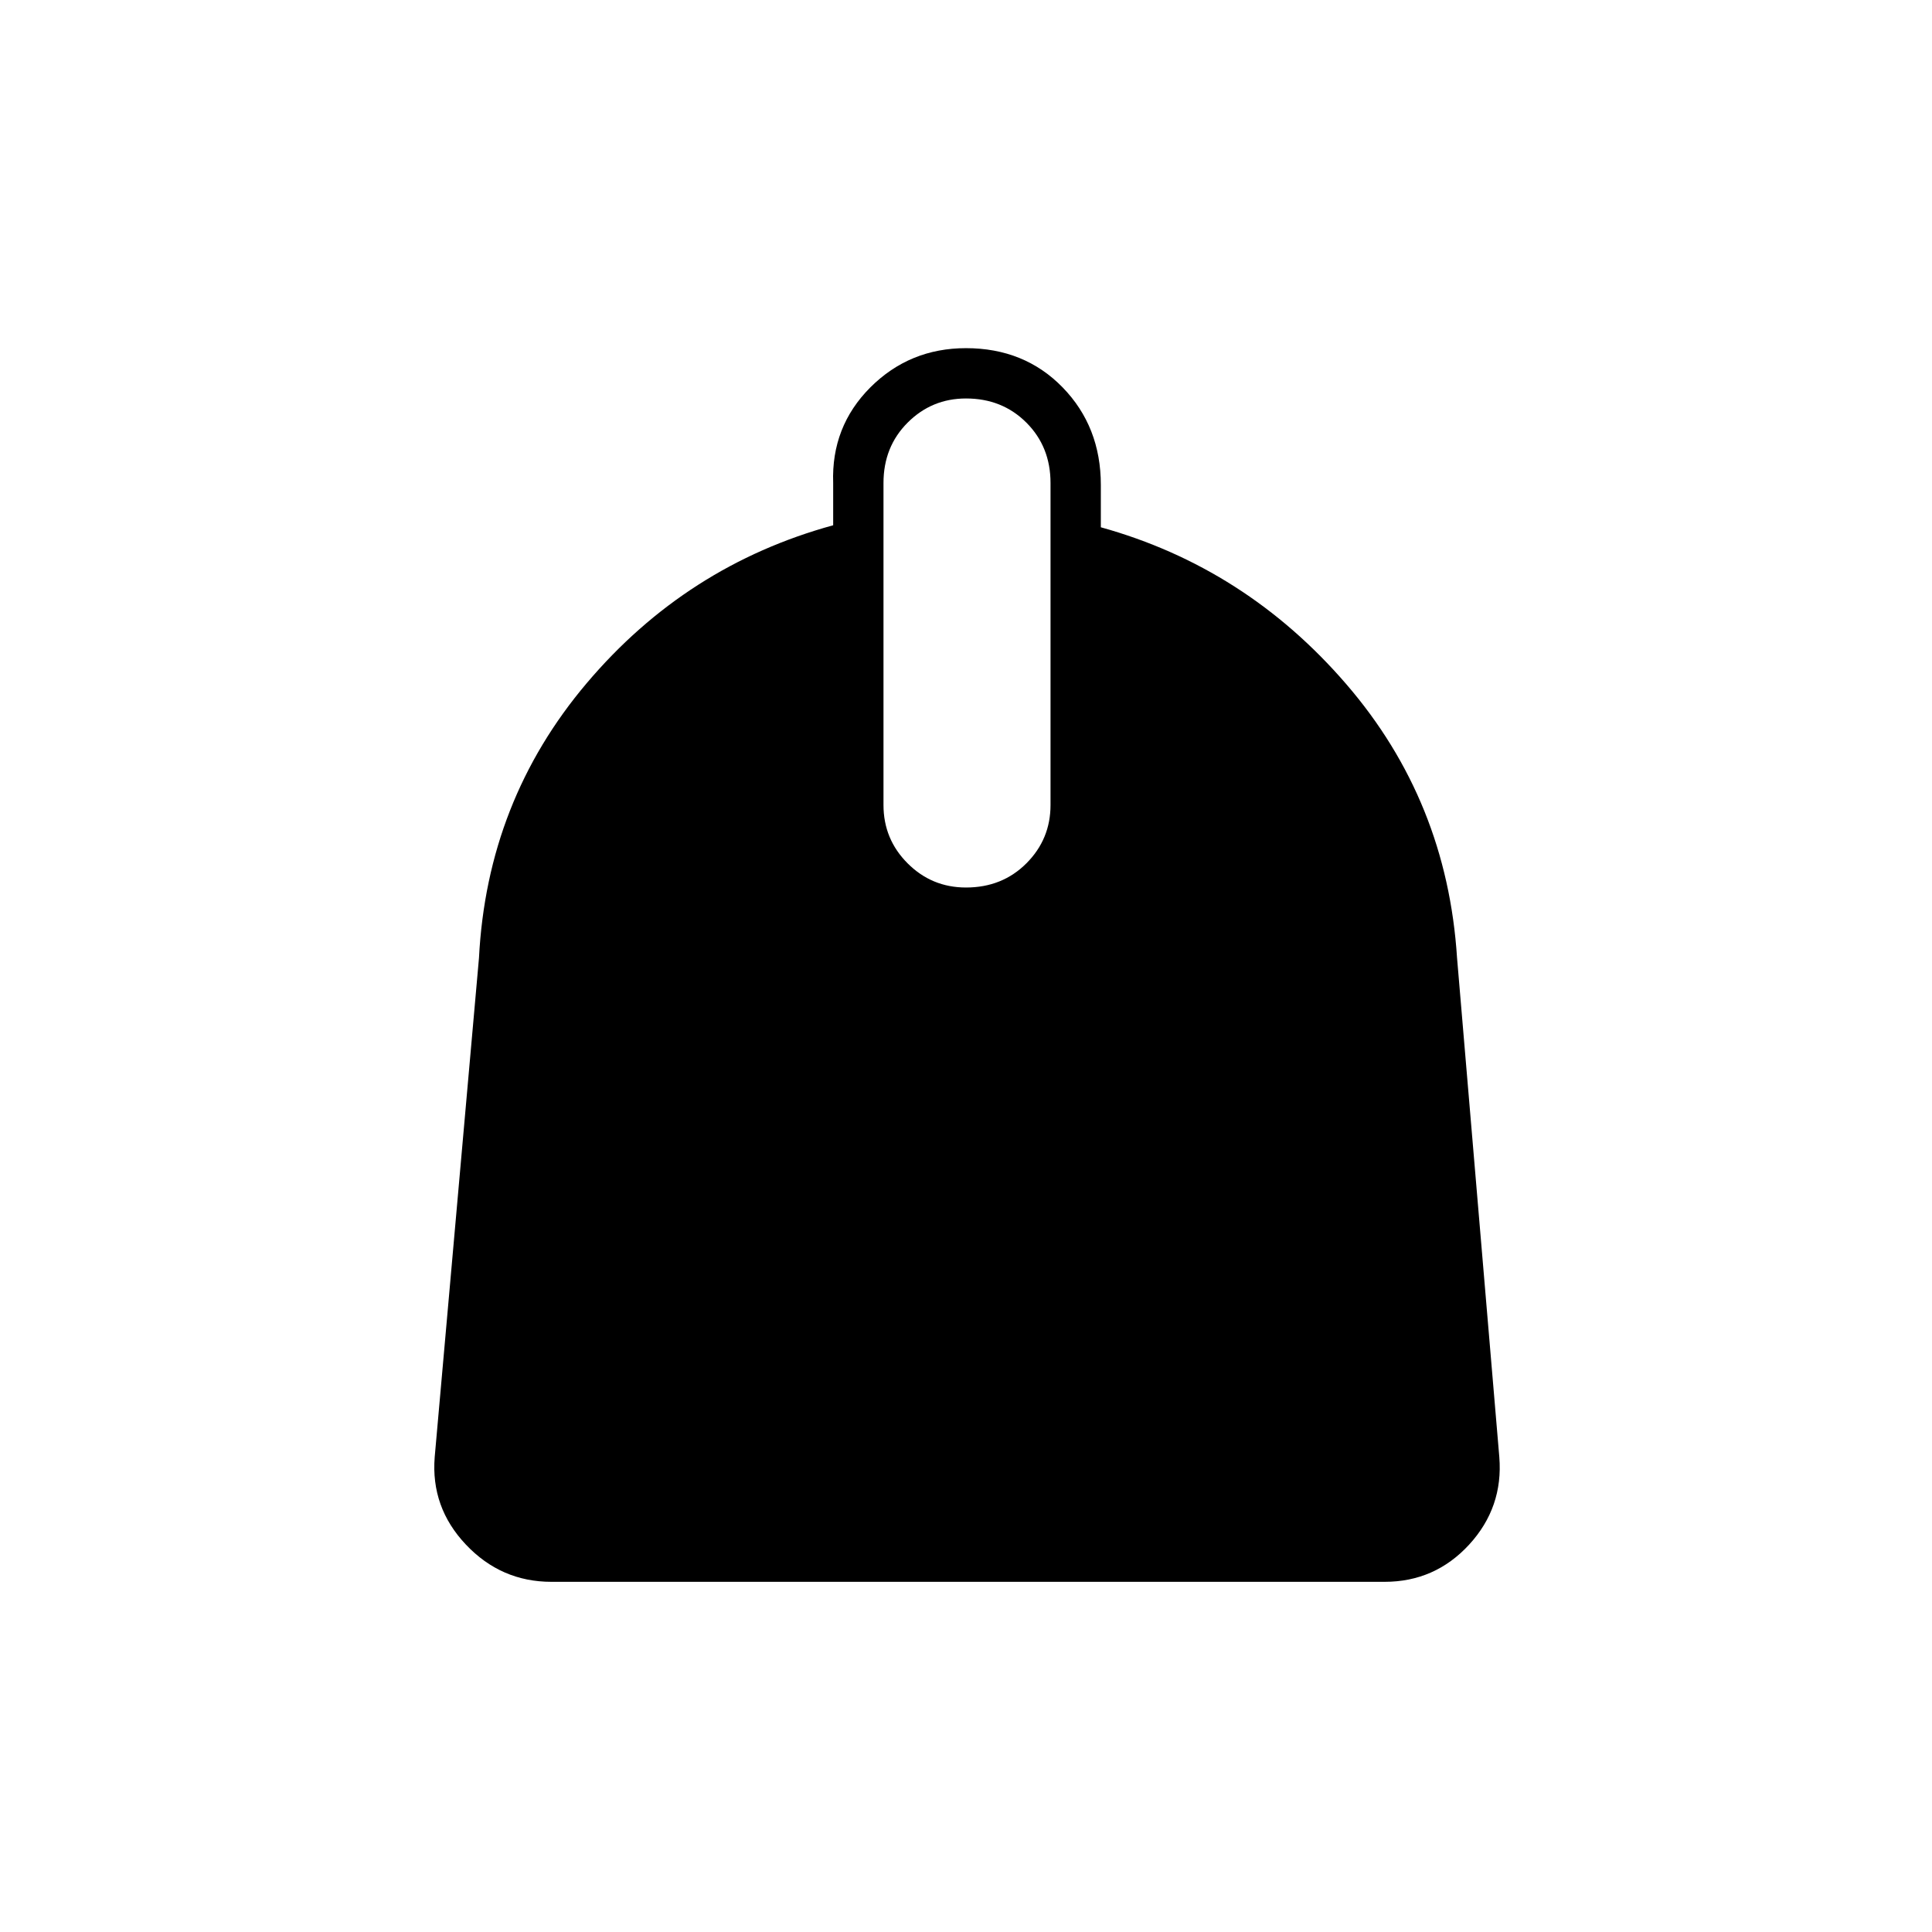 <svg xmlns="http://www.w3.org/2000/svg" height="24" width="24"><path d="M6.85 19.65q-.625 0-1.062-.462-.438-.463-.388-1.088l.55-6.2q.1-1.95 1.338-3.413 1.237-1.462 3.062-1.962V6q-.025-.7.462-1.188.488-.487 1.188-.487.725 0 1.2.487.475.488.475 1.213v.525q1.8.5 3.05 1.95 1.25 1.45 1.375 3.4l.525 6.2q.05.625-.375 1.088-.425.462-1.05.462ZM12 11.025q.45 0 .75-.3t.3-.725V6q0-.45-.3-.75t-.75-.3q-.425 0-.725.3t-.3.75v4q0 .425.3.725t.725.3Z"/></svg>